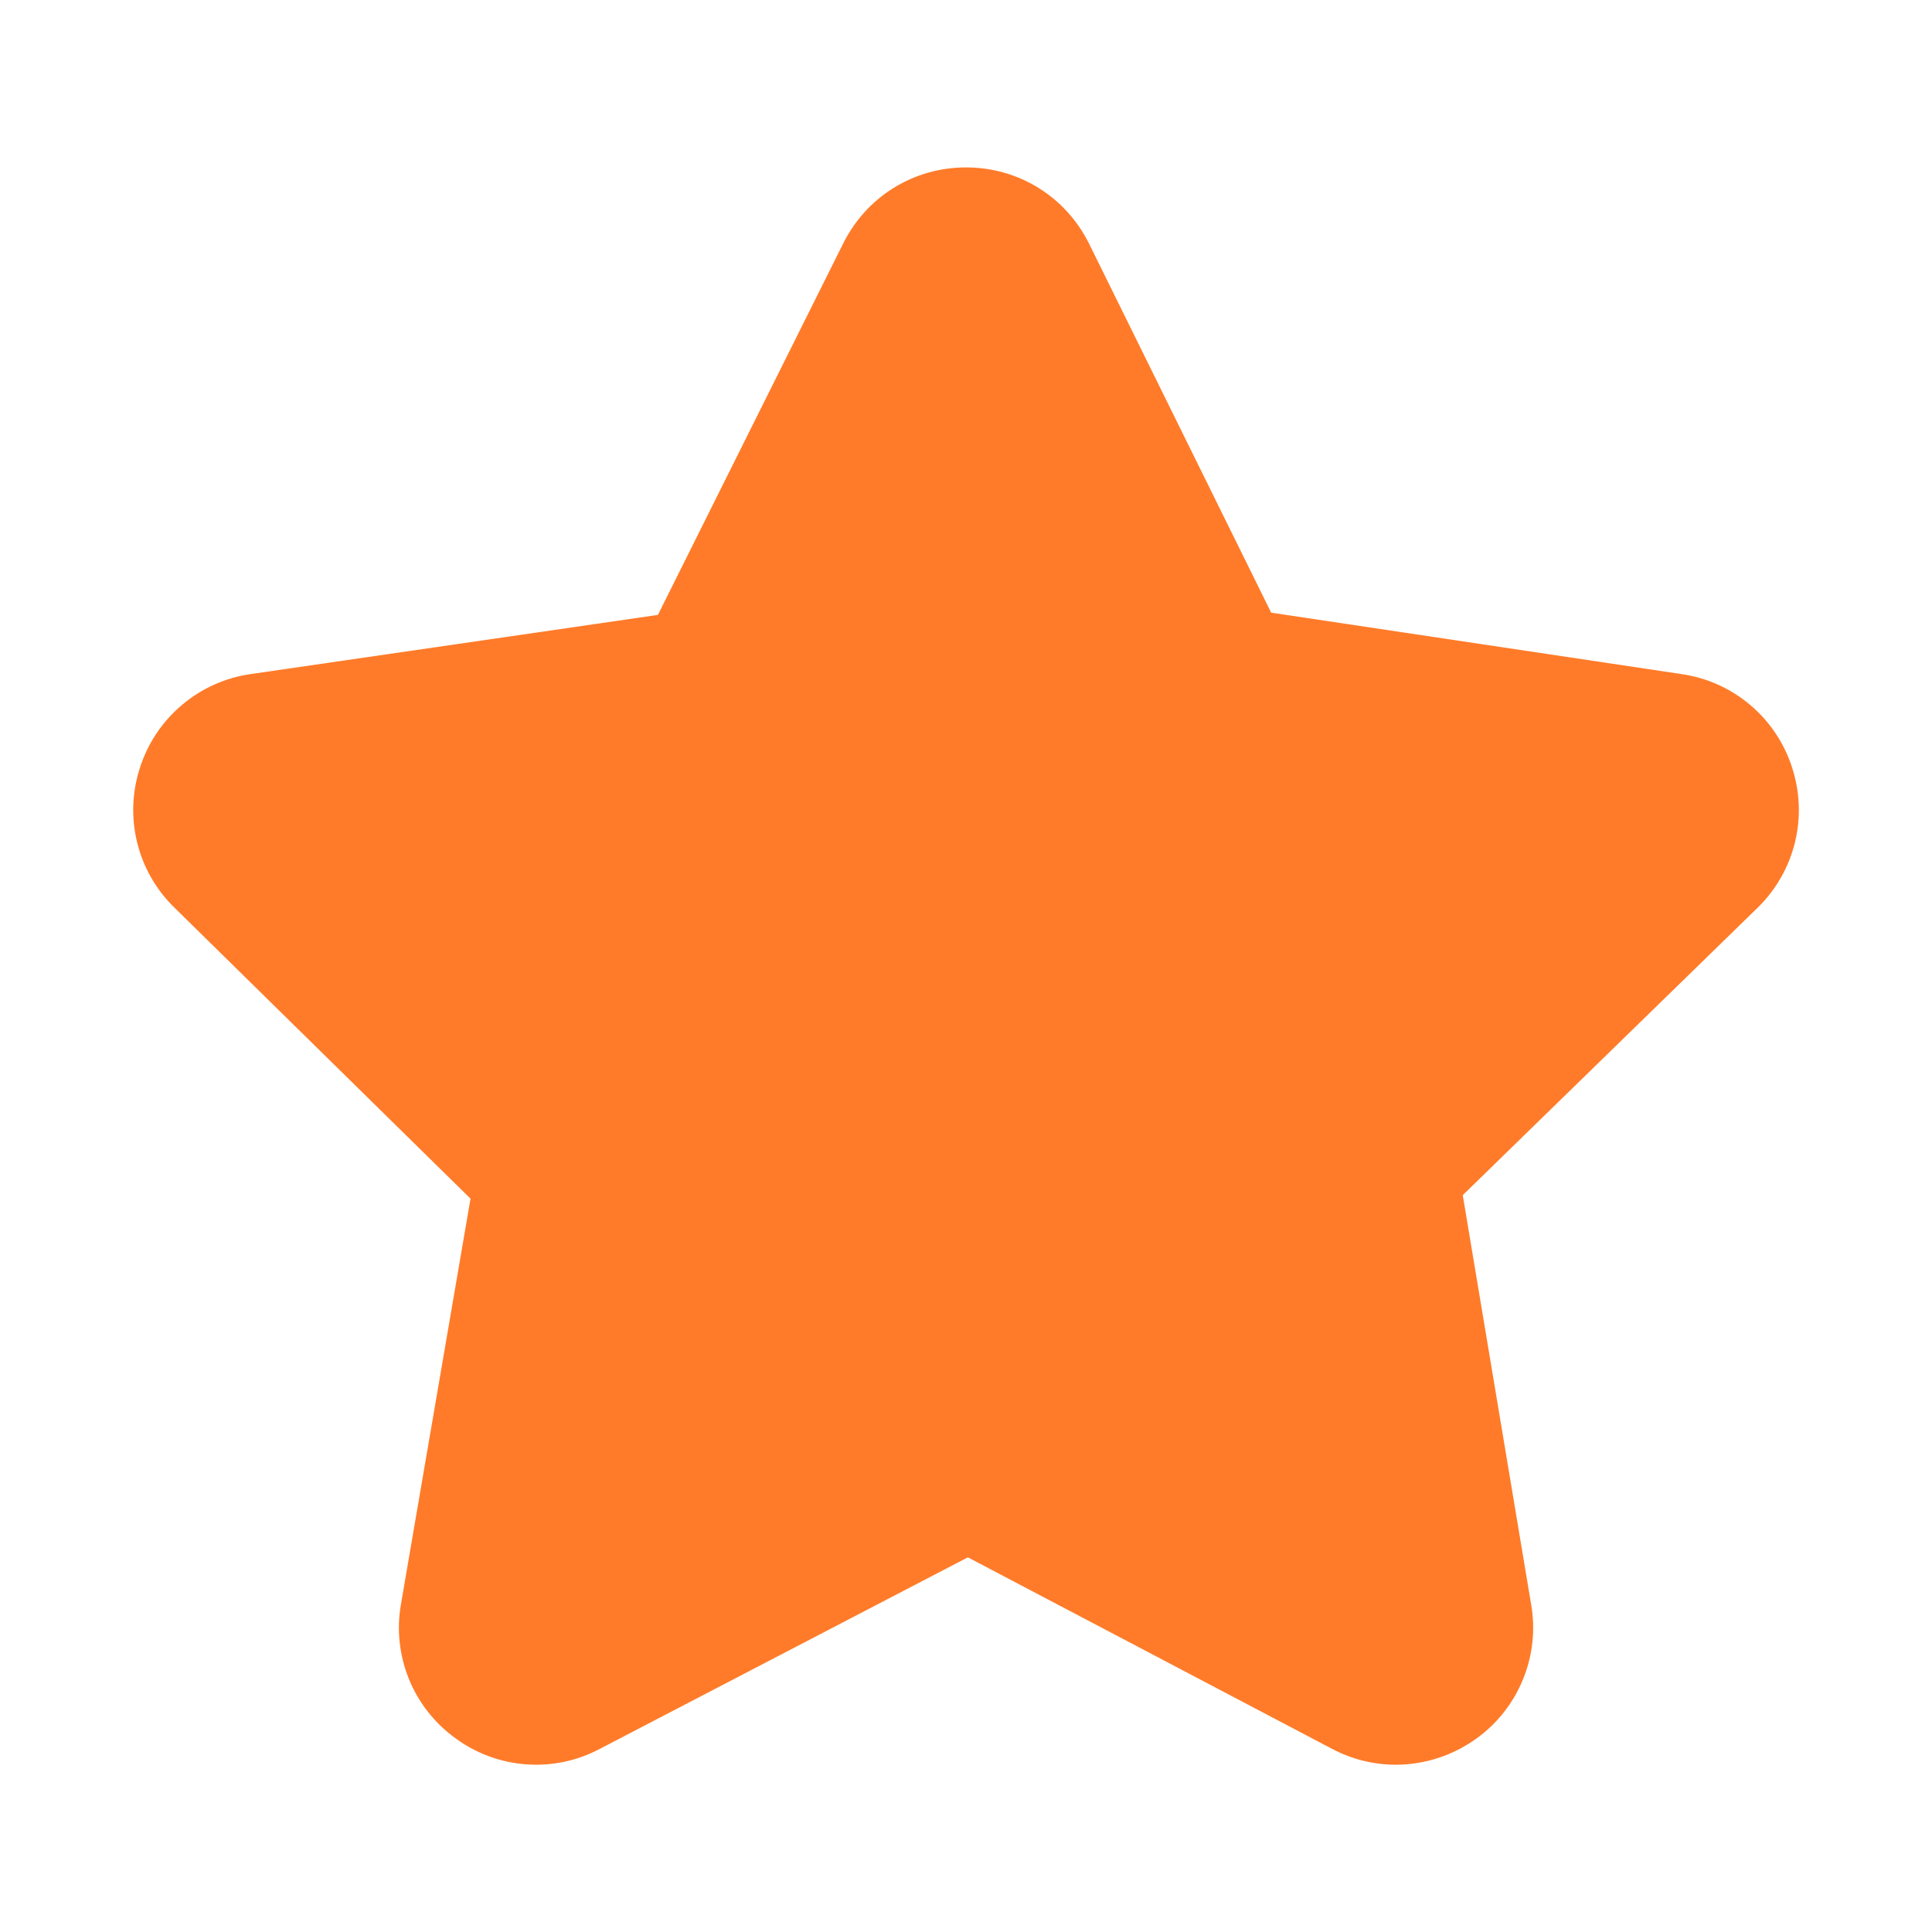<svg width="26" height="26" viewBox="0 0 26 26" fill="none" xmlns="http://www.w3.org/2000/svg">
<path d="M18.785 23.749C18.492 23.749 18.197 23.678 17.926 23.535L13.025 20.958L8.075 23.534C7.771 23.696 7.427 23.769 7.083 23.744C6.739 23.719 6.409 23.598 6.131 23.394C5.851 23.192 5.633 22.916 5.503 22.596C5.374 22.277 5.336 21.927 5.396 21.588L6.332 16.131L2.353 12.22C2.104 11.98 1.929 11.675 1.846 11.34C1.764 11.005 1.777 10.654 1.885 10.326C1.991 9.998 2.187 9.707 2.451 9.485C2.714 9.263 3.035 9.119 3.376 9.071L8.854 8.275L11.345 3.281C11.659 2.647 12.293 2.253 13.001 2.253C13.709 2.253 14.343 2.647 14.657 3.281L17.107 8.245L22.625 9.071C22.967 9.119 23.288 9.263 23.551 9.485C23.815 9.707 24.011 9.998 24.116 10.326C24.224 10.654 24.237 11.005 24.155 11.34C24.072 11.675 23.897 11.98 23.649 12.22L19.685 16.084L20.605 21.589C20.665 21.928 20.627 22.278 20.497 22.597C20.368 22.916 20.151 23.193 19.871 23.395C19.555 23.624 19.176 23.748 18.785 23.749Z" fill="#FF7B29"/>
</svg>
